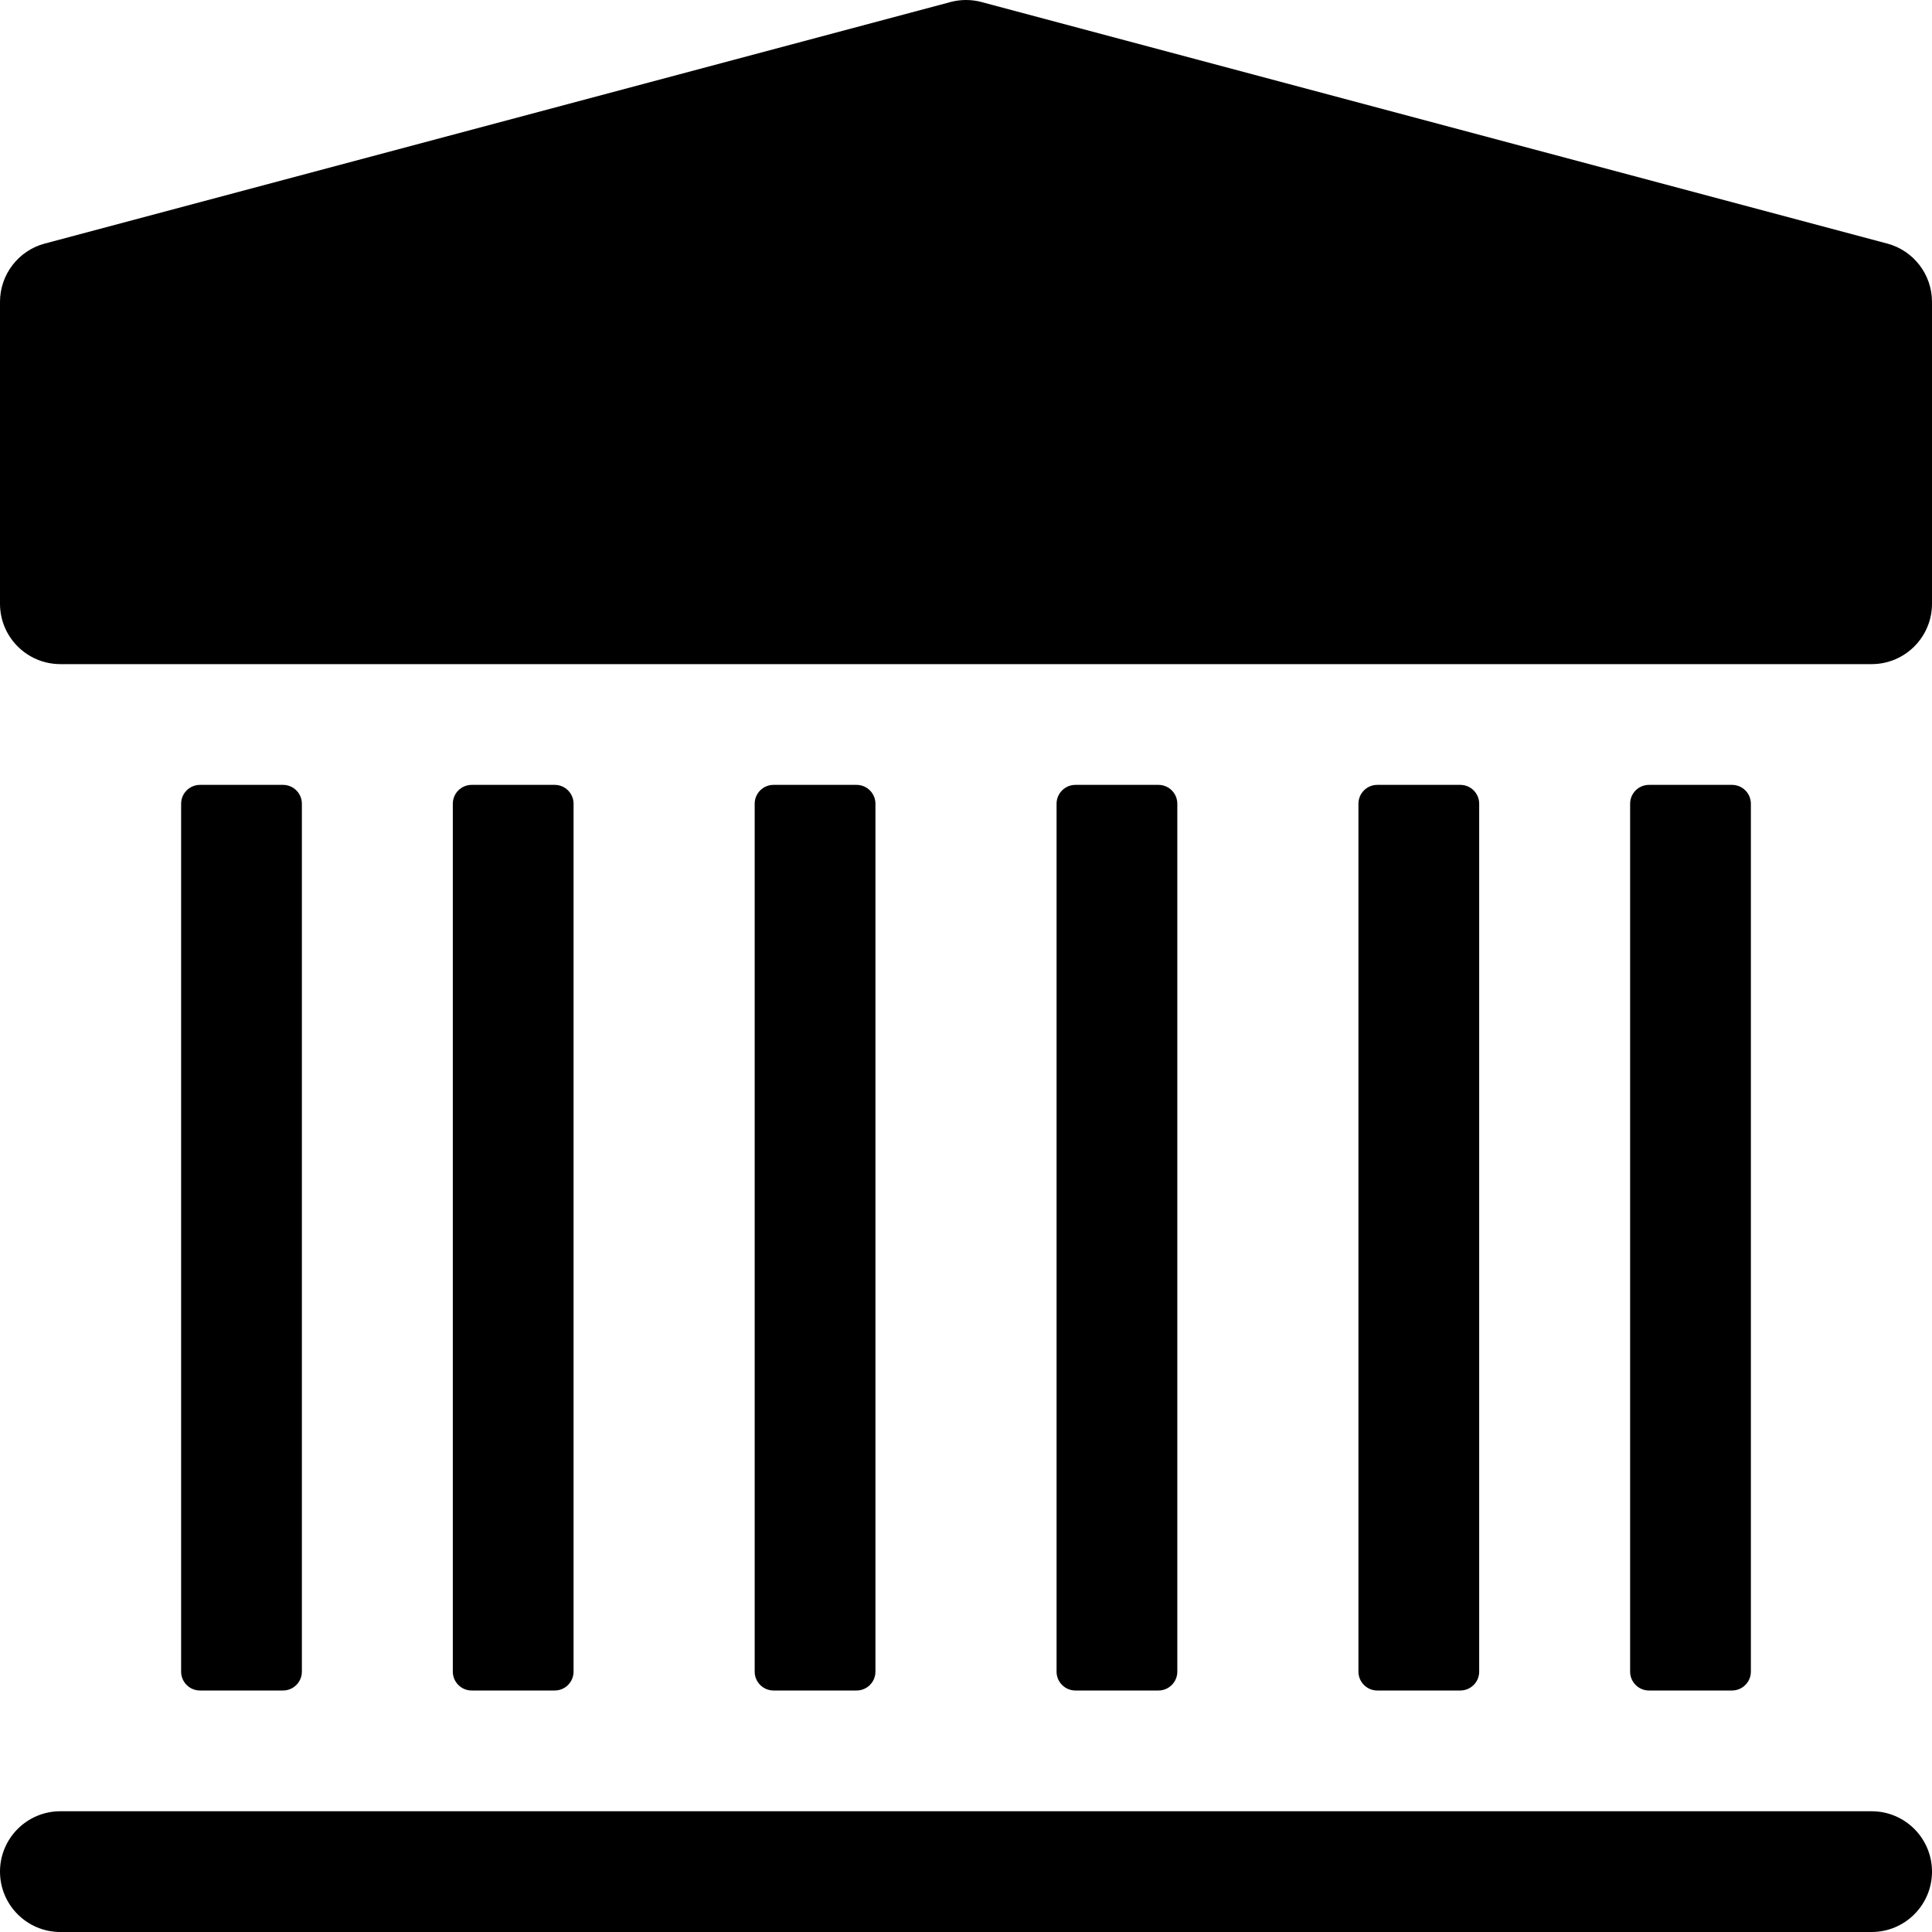 <svg id="Layer_1" enable-background="new 0 0 512 512" height="512" viewBox="0 0 512 512" width="512" xmlns="http://www.w3.org/2000/svg"><g><path d="m496 512h-480c-8.836 0-16-7.164-16-16s7.164-16 16-16h480c8.836 0 16 7.164 16 16s-7.164 16-16 16z"/><path d="m496 176h-480c-8.836 0-16-7.164-16-16v-80c0-7.249 4.874-13.592 11.877-15.46l240-64c2.701-.72 5.544-.72 8.245 0l240 64c7.004 1.868 11.878 8.211 11.878 15.46v80c0 8.836-7.164 16-16 16z"/><path d="m459 208h-22c-2.761 0-5 2.239-5 5v230c0 2.761 2.239 5 5 5h22c2.761 0 5-2.239 5-5v-230c0-2.762-2.239-5-5-5z"/><path d="m387 208h-22c-2.761 0-5 2.239-5 5v230c0 2.761 2.239 5 5 5h22c2.761 0 5-2.239 5-5v-230c0-2.762-2.239-5-5-5z"/><path d="m307 208h-22c-2.761 0-5 2.239-5 5v230c0 2.761 2.239 5 5 5h22c2.761 0 5-2.239 5-5v-230c0-2.762-2.239-5-5-5z"/><path d="m227 208h-22c-2.761 0-5 2.239-5 5v230c0 2.761 2.239 5 5 5h22c2.761 0 5-2.239 5-5v-230c0-2.762-2.239-5-5-5z"/><path d="m147 208h-22c-2.761 0-5 2.239-5 5v230c0 2.761 2.239 5 5 5h22c2.761 0 5-2.239 5-5v-230c0-2.762-2.239-5-5-5z"/><path d="m75 208h-22c-2.761 0-5 2.239-5 5v230c0 2.761 2.239 5 5 5h22c2.761 0 5-2.239 5-5v-230c0-2.762-2.239-5-5-5z"/></g></svg>